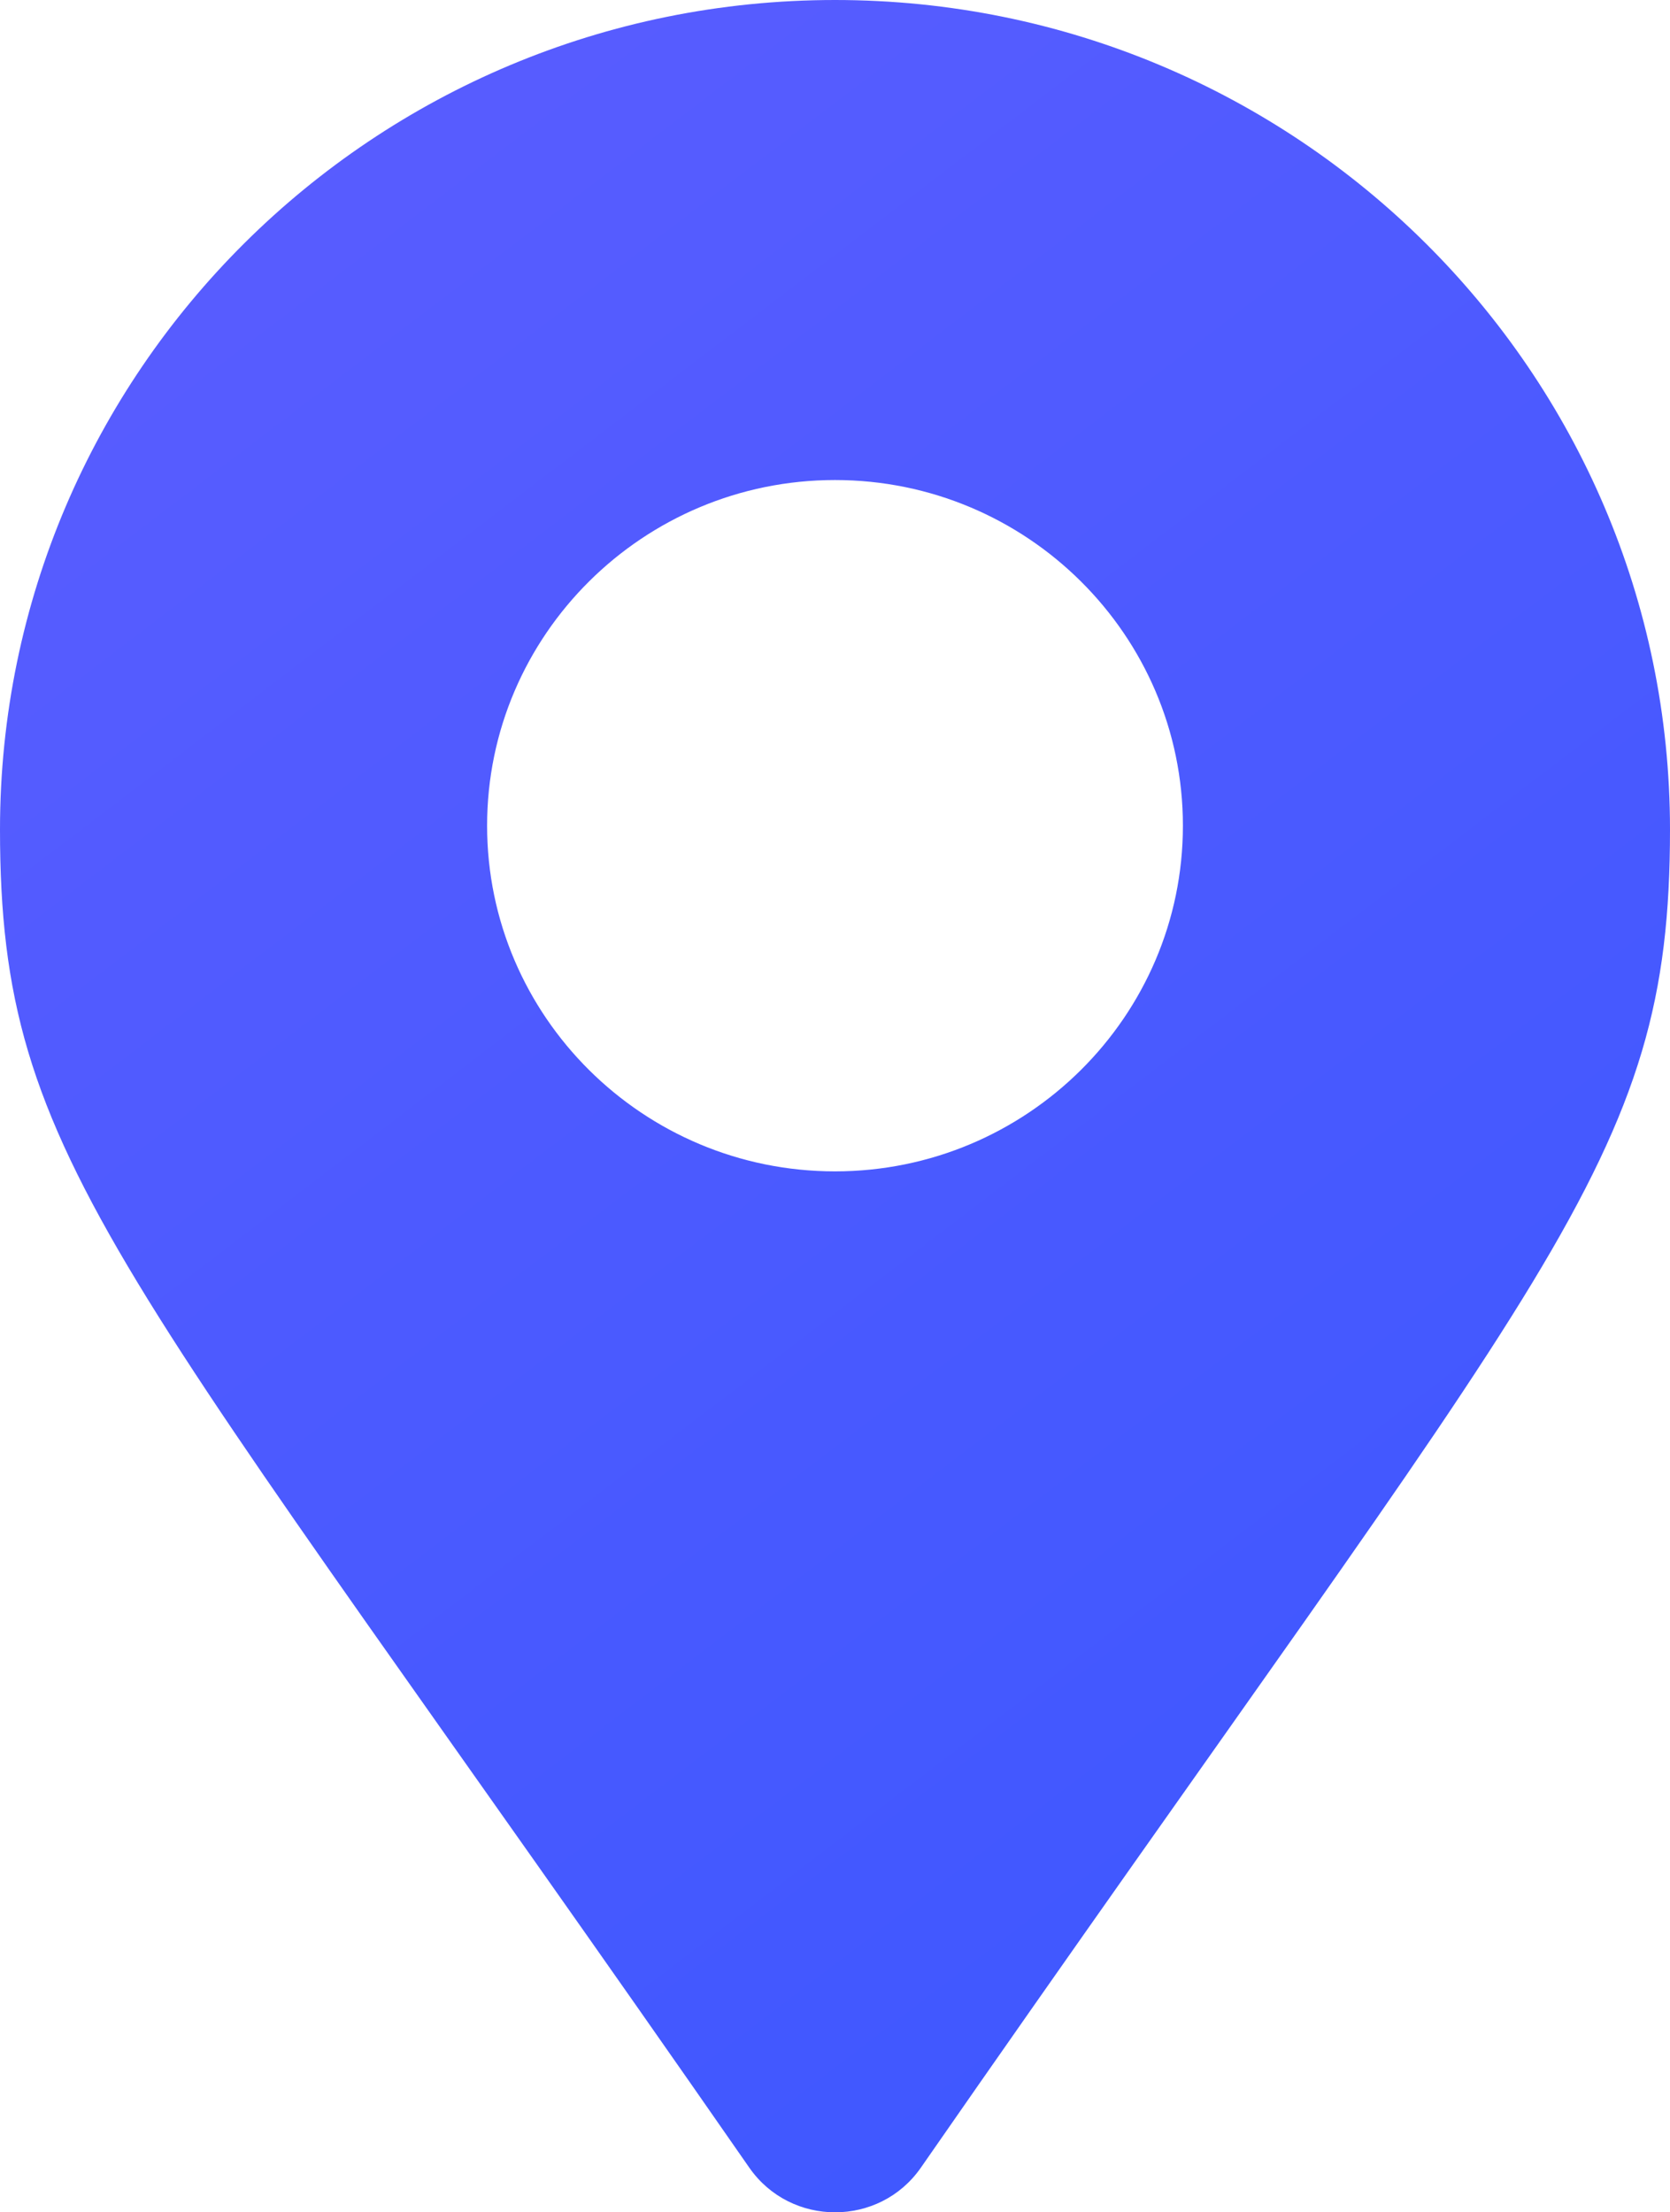 <svg width="40" height="53" viewBox="0 0 40 53" fill="none" xmlns="http://www.w3.org/2000/svg">
<path d="M20 0C8.955 0 0 8.899 0 19.874C0 27.887 2.809 30.125 17.948 51.931C18.941 53.356 21.064 53.356 22.056 51.931C37.188 30.121 40 27.886 40 19.874C40 8.899 31.042 0 20 0ZM20 28.062C15.403 28.062 11.667 24.348 11.667 19.781C11.667 15.214 15.406 11.5 20 11.5C24.594 11.5 28.333 15.214 28.333 19.781C28.333 24.348 24.594 28.062 20 28.062Z" fill="url(#paint0_linear_368_4322)"/>
<defs>
<linearGradient id="paint0_linear_368_4322" x1="-49" y1="-99.817" x2="54.977" y2="36.49" gradientUnits="userSpaceOnUse">
<stop stop-color="#9368FE"/>
<stop offset="1" stop-color="#3C57FF"/>
</linearGradient>
</defs>
</svg>

